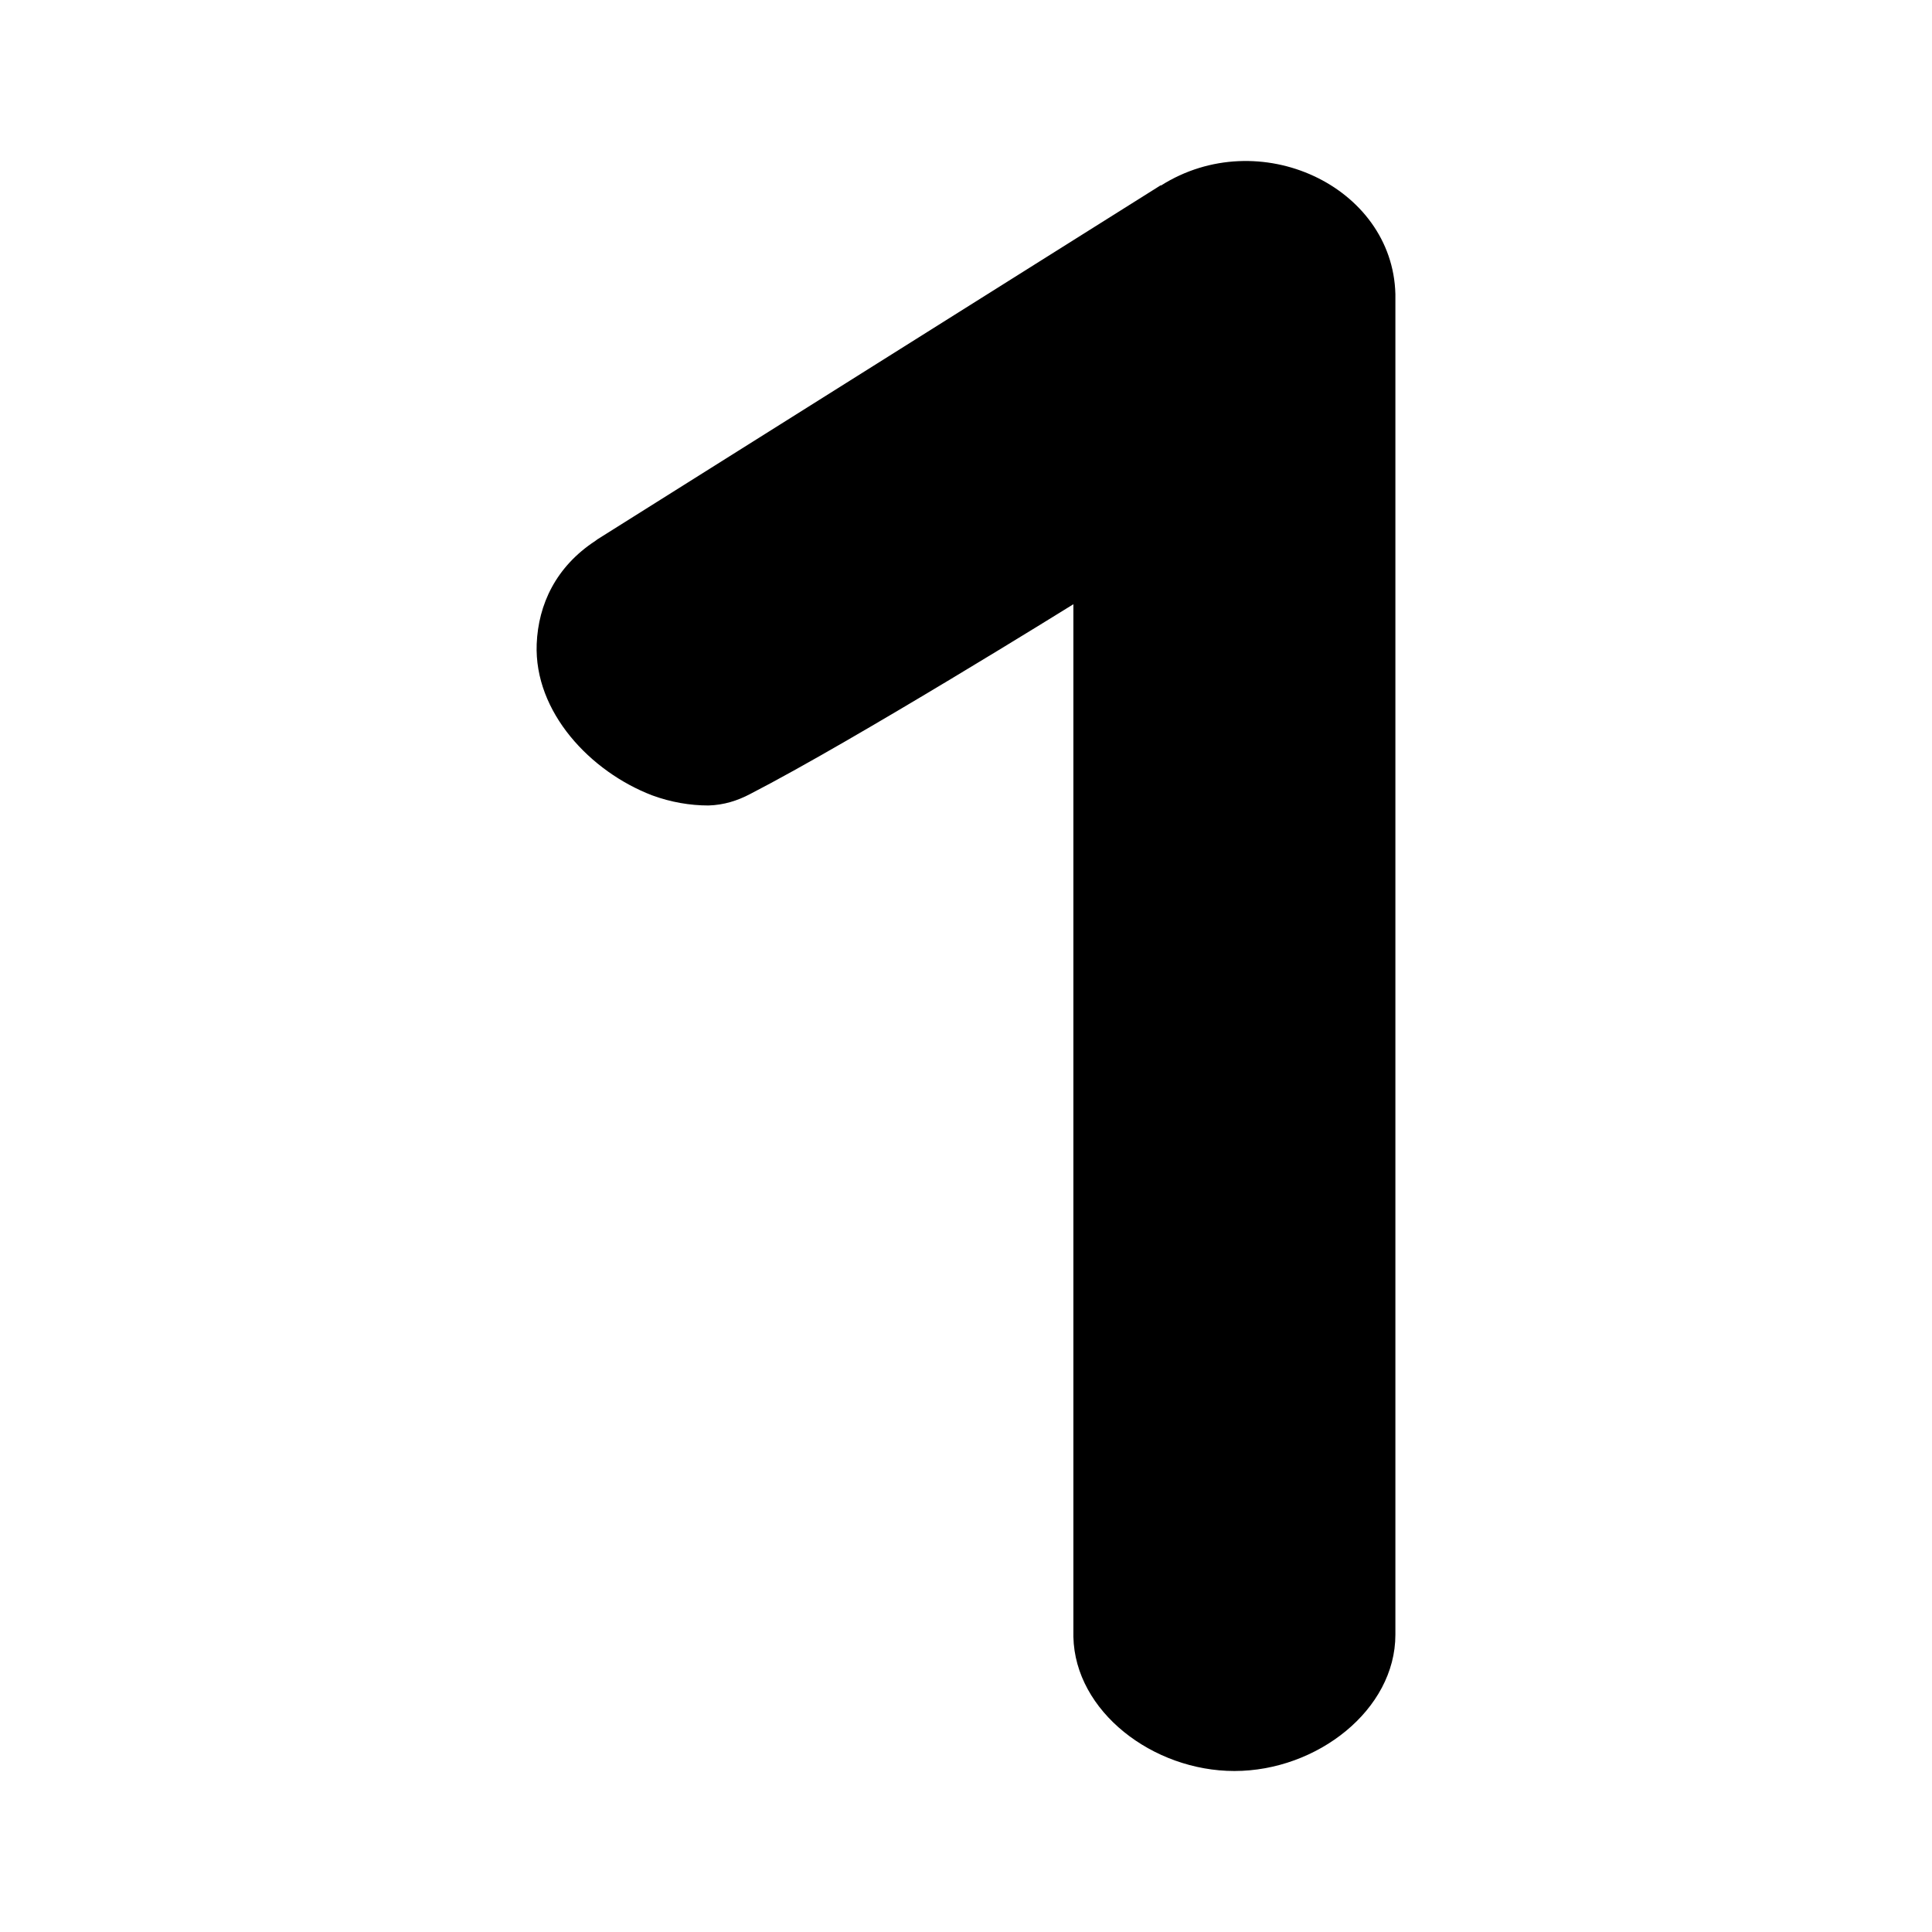 <svg xmlns="http://www.w3.org/2000/svg" xmlns:xlink="http://www.w3.org/1999/xlink" width="24" height="24" viewBox="0 0 24 24"><path fill="currentColor" d="M14.42 2.306c1.22-.773 2.88.007 2.914 1.347v16.654c0 .933-.973 1.693-2 1.693c-1.013 0-1.98-.74-2-1.667V7.506s-2.713 1.687-4.02 2.36c-.153.08-.32.134-.513.14c-.227 0-.467-.04-.7-.126C7.334 9.586 6.634 8.846 6.667 8c.02-.494.24-.96.727-1.28l.027-.02l7-4.4z"/></svg>